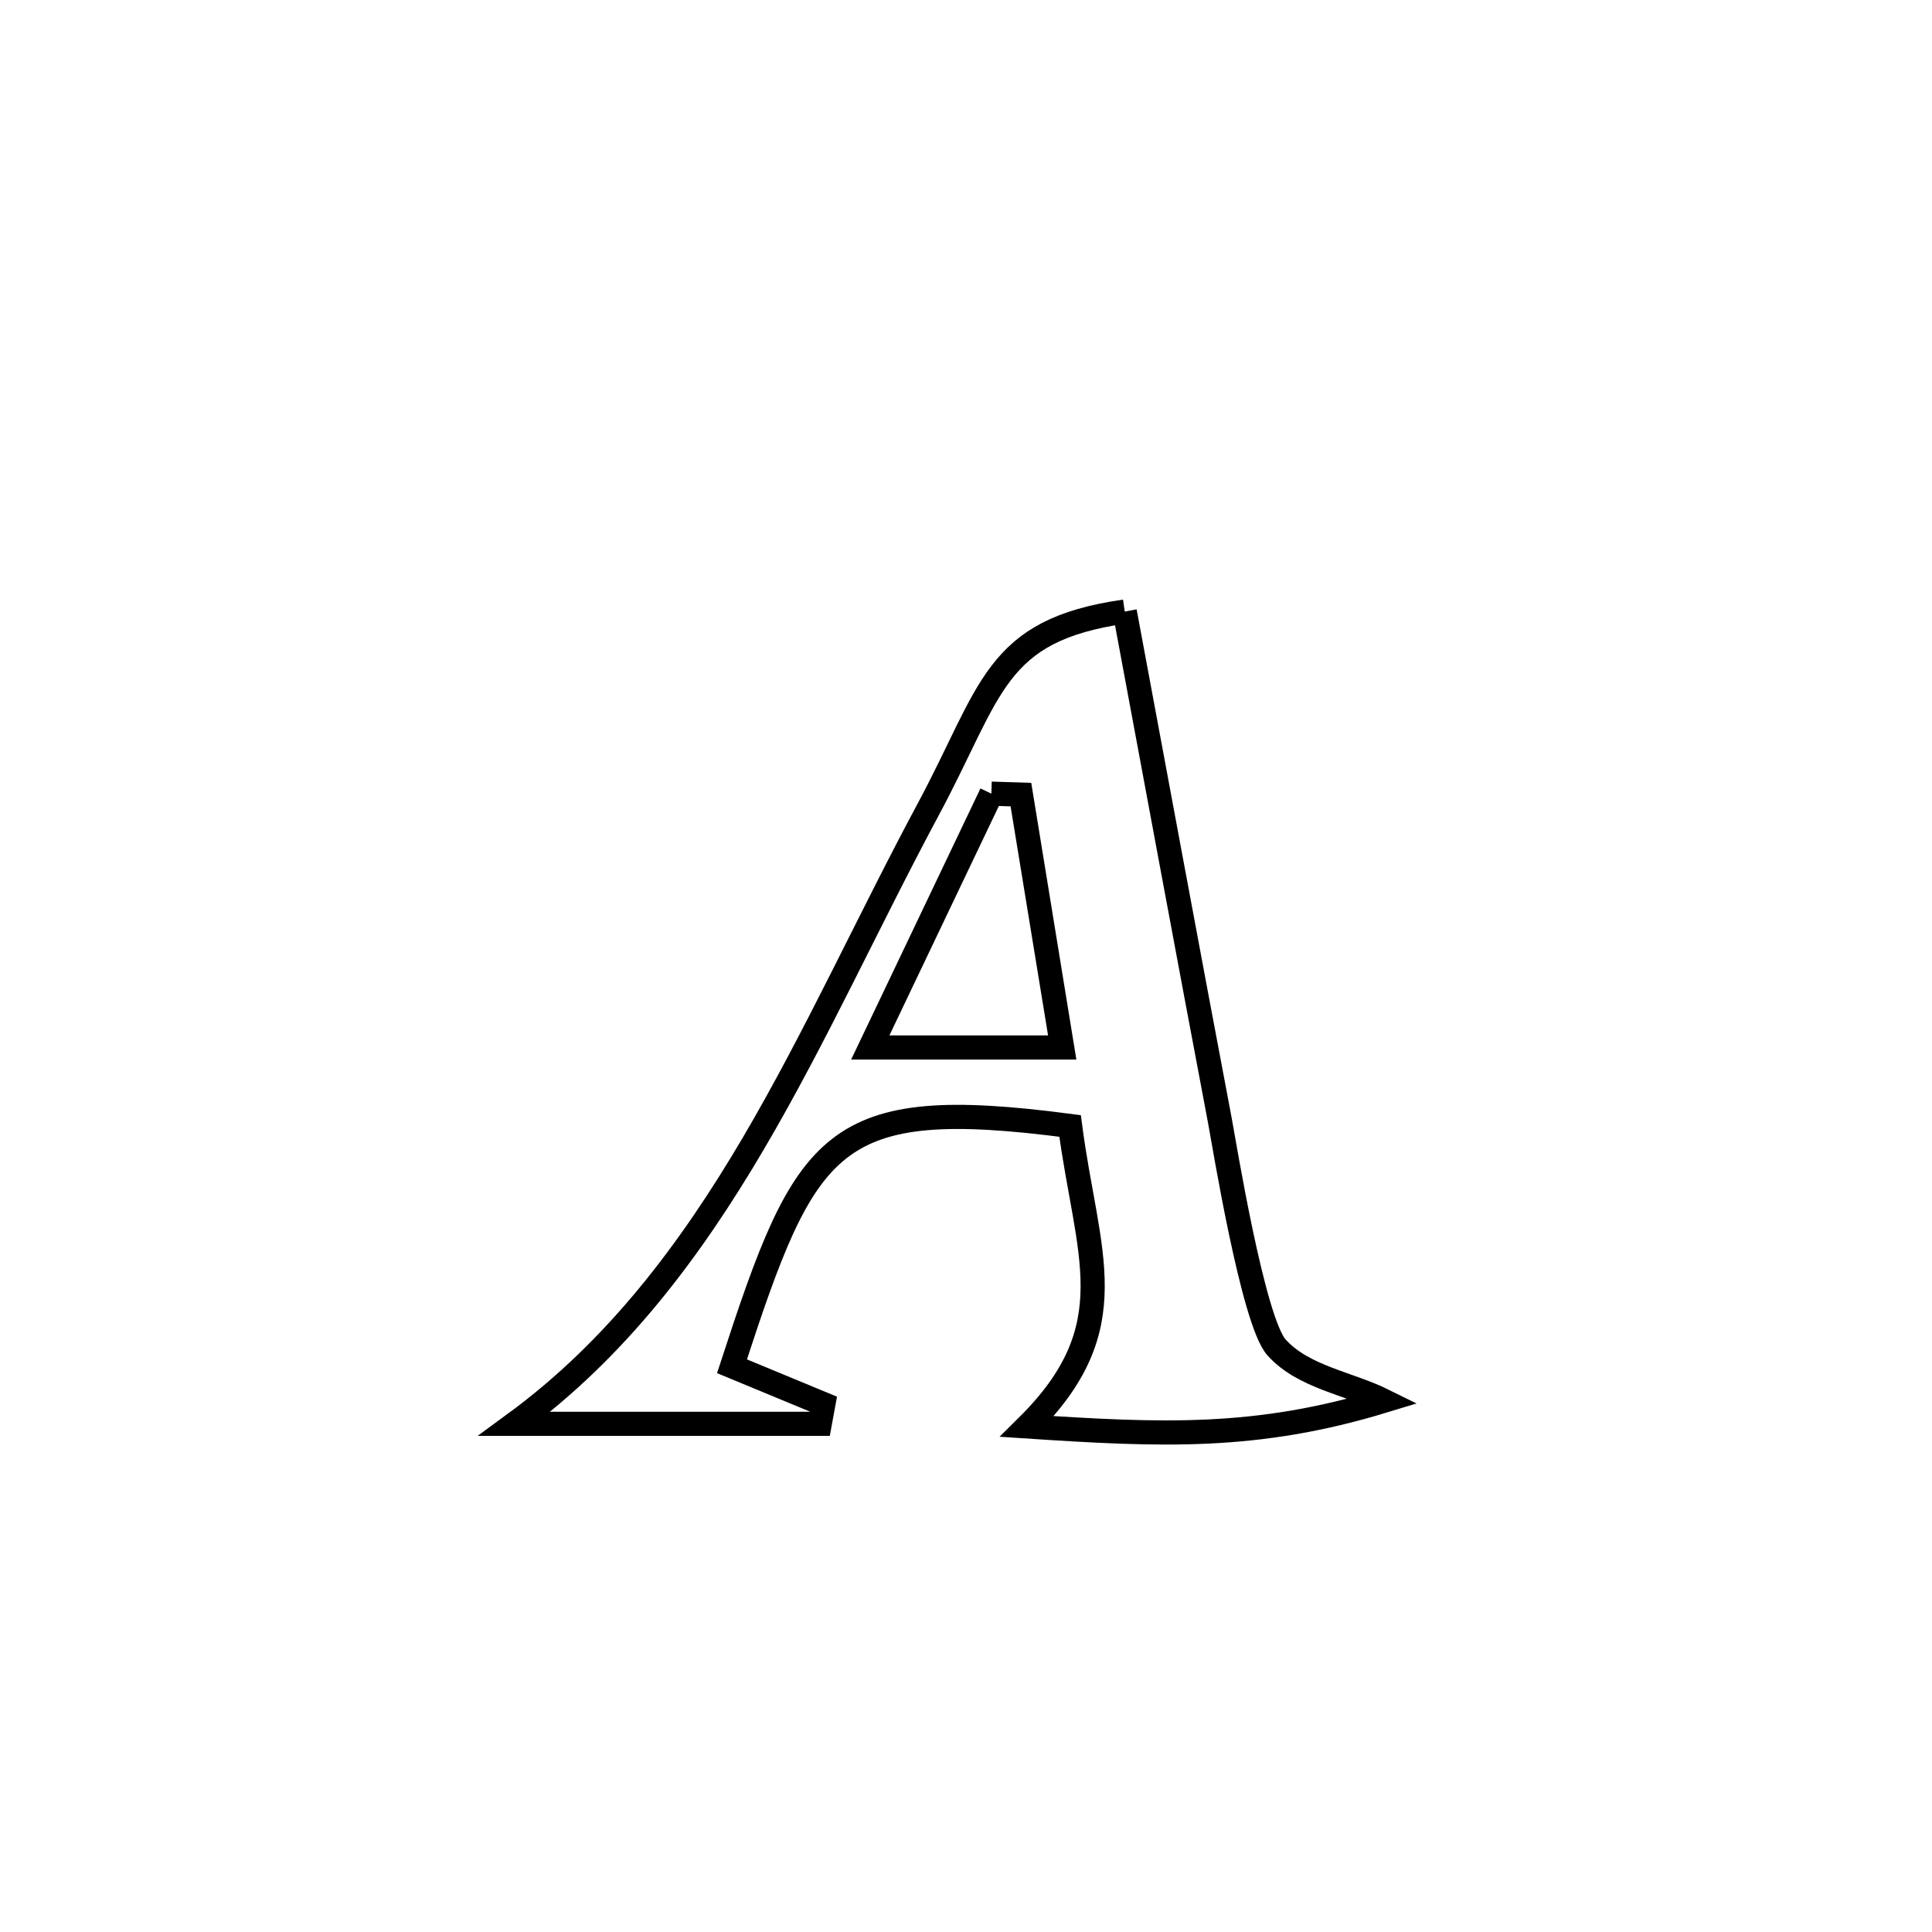 <svg xmlns="http://www.w3.org/2000/svg" viewBox="0.0 0.0 24.0 24.0" height="200px" width="200px"><path fill="none" stroke="black" stroke-width=".3" stroke-opacity="1.0"  filling="0" d="M13.972 7.597 L13.972 7.597 C14.365 9.704 14.754 11.811 15.153 13.916 C15.204 14.184 15.564 16.415 15.859 16.74 C16.192 17.108 16.748 17.181 17.192 17.401 L17.192 17.401 C15.607 17.884 14.43 17.83 12.759 17.72 L12.759 17.72 C14.01 16.482 13.502 15.586 13.293 13.987 L13.293 13.987 C10.318 13.597 10.017 14.136 9.093 16.972 L9.093 16.972 C9.471 17.128 9.85 17.285 10.228 17.442 L10.228 17.442 C10.213 17.523 10.198 17.605 10.183 17.687 L10.183 17.687 C8.92 17.687 7.656 17.687 6.392 17.687 L6.392 17.687 C7.658 16.759 8.574 15.537 9.358 14.205 C10.141 12.873 10.792 11.431 11.528 10.06 C12.326 8.575 12.342 7.83 13.972 7.597 L13.972 7.597"></path>
<path fill="none" stroke="black" stroke-width=".3" stroke-opacity="1.0"  filling="0" d="M12.315 9.859 L12.315 9.859 C12.437 9.863 12.559 9.867 12.682 9.871 L12.682 9.871 C12.703 10.002 13.185 12.941 13.196 13.012 L13.196 13.012 C12.401 13.012 11.606 13.012 10.811 13.012 L10.811 13.012 C11.312 11.961 11.813 10.91 12.315 9.859 L12.315 9.859"></path></svg>
